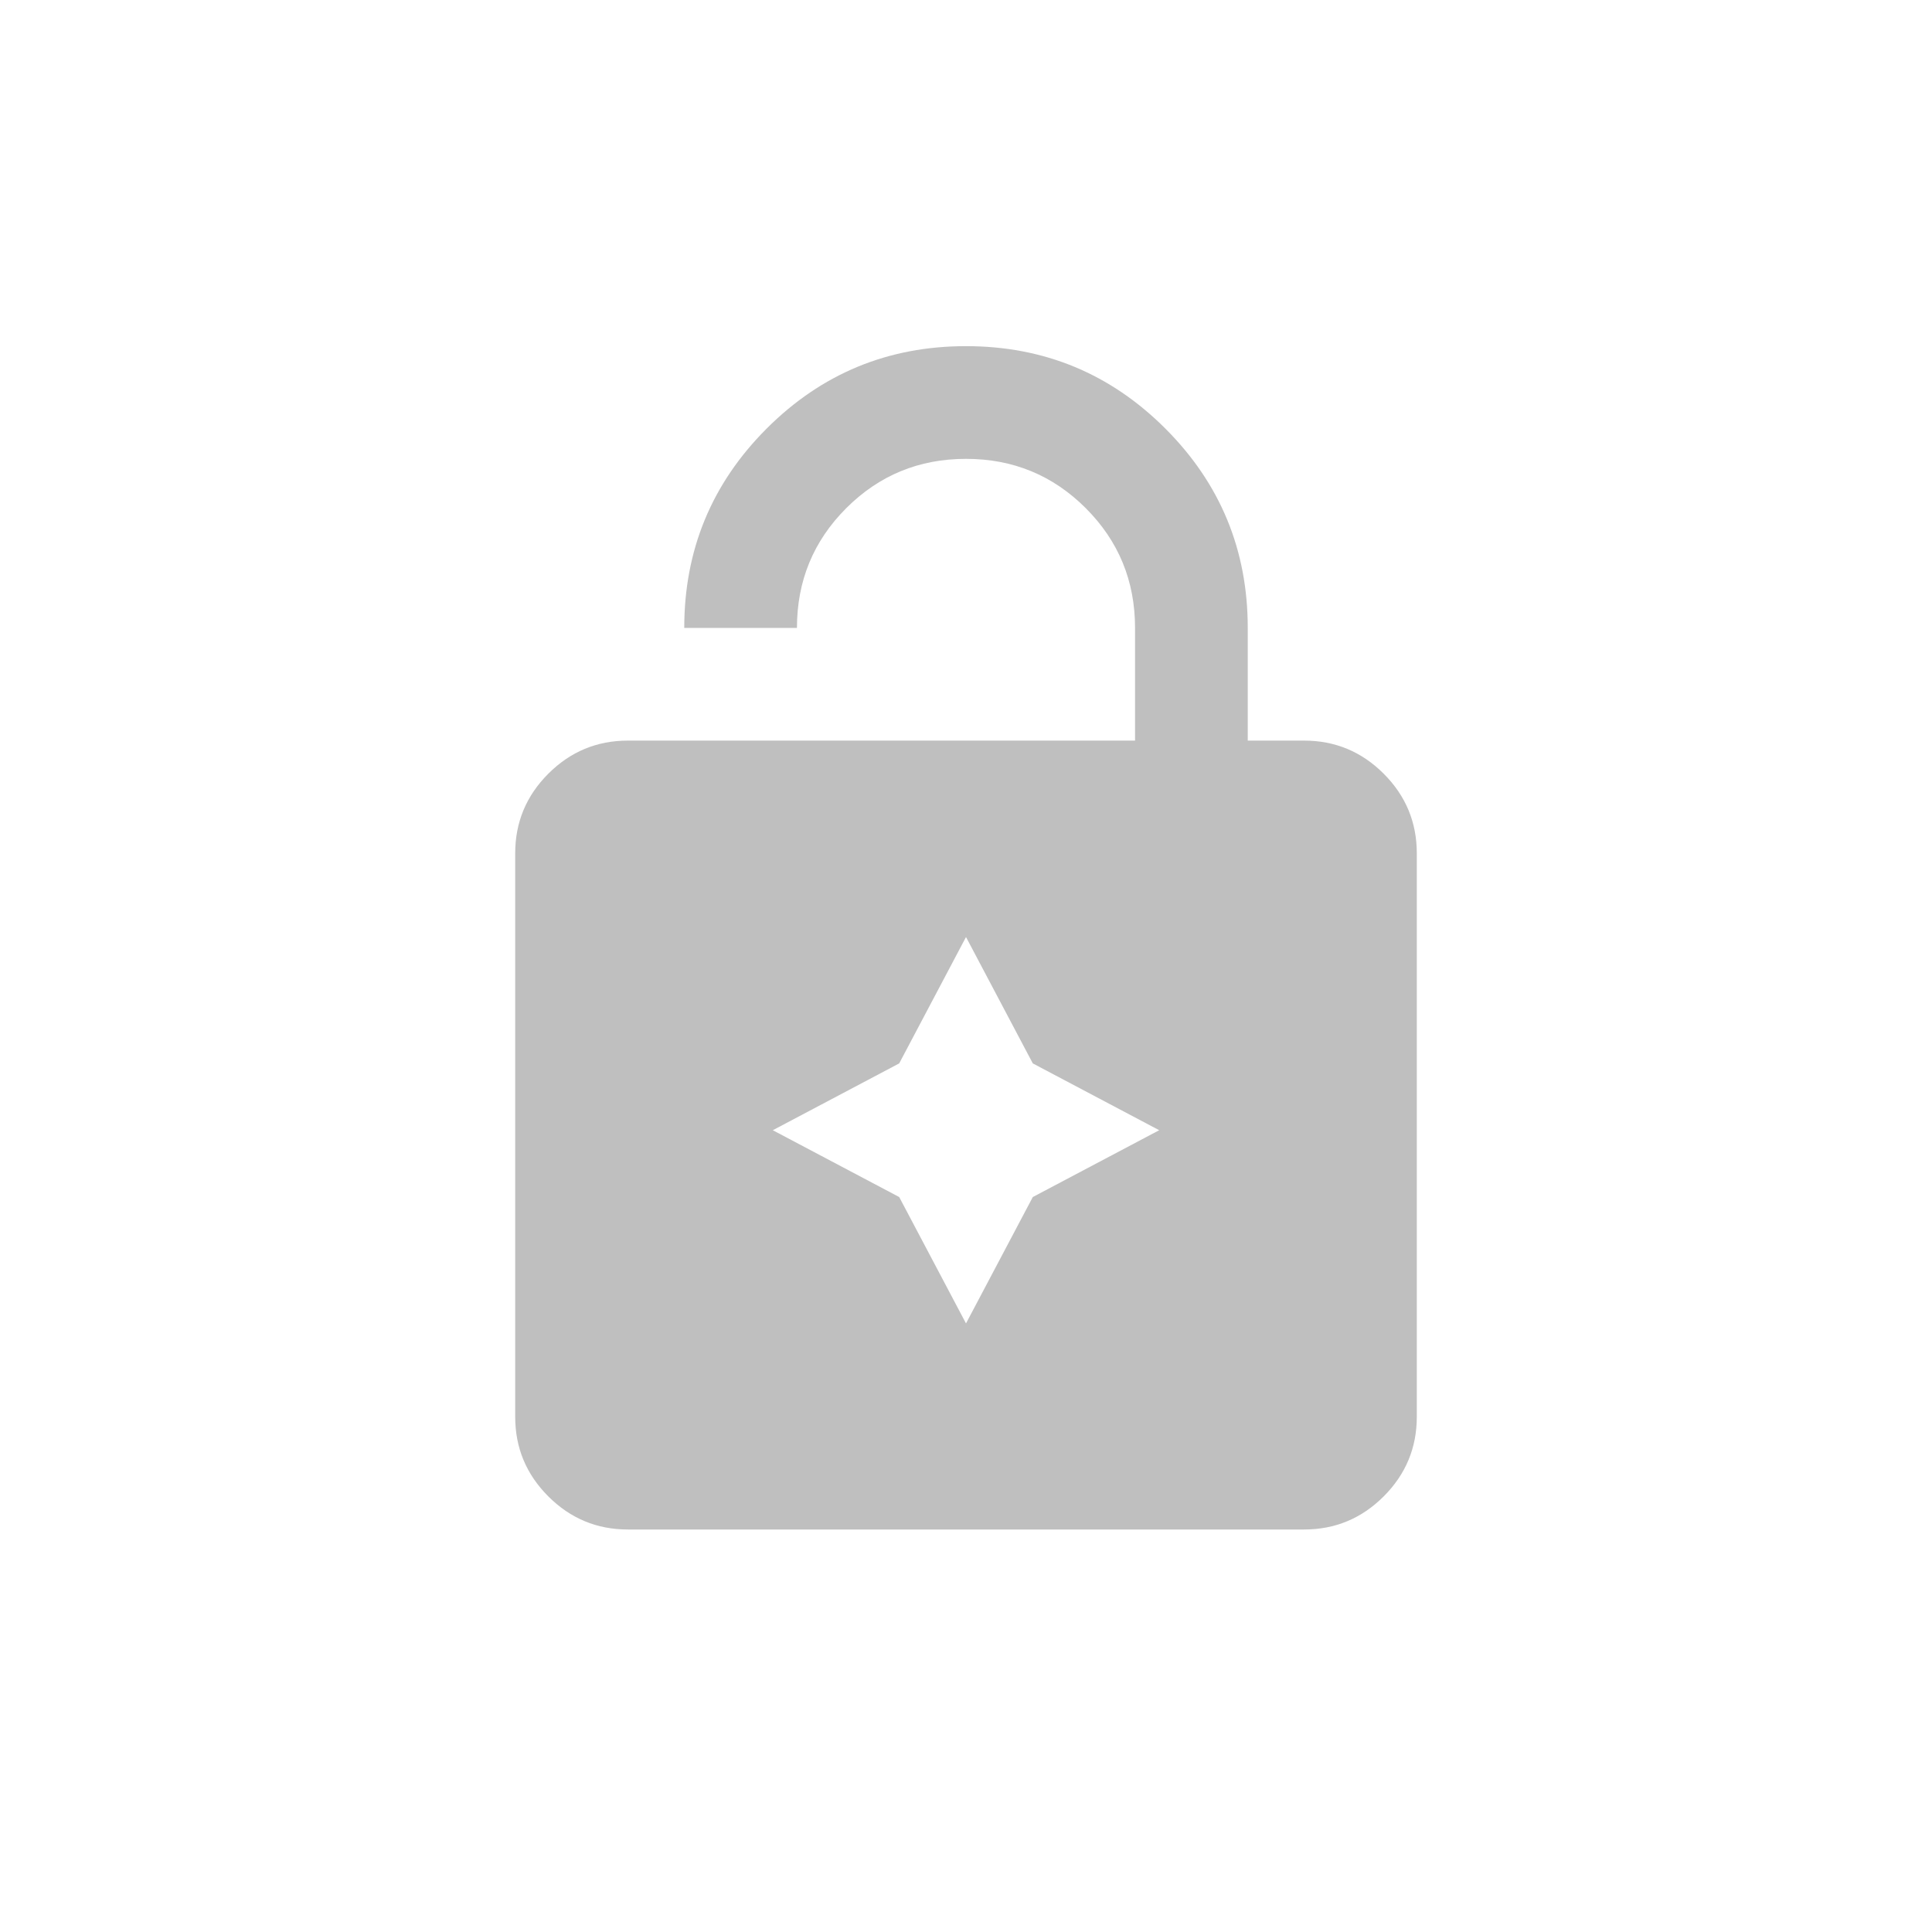 <svg width="1200" height="1200" viewBox="0 0 1200 1200" fill="none" xmlns="http://www.w3.org/2000/svg">
<path fill-rule="evenodd" clip-rule="evenodd" d="M705 460H390C370.75 460 354.271 466.854 340.563 480.562C326.854 494.271 320 510.75 320 530V880C320 899.25 326.854 915.729 340.563 929.438C354.271 943.146 370.75 950 390 950H810C829.25 950 845.729 943.146 859.438 929.438C873.146 915.729 880 899.25 880 880V530C880 510.75 873.146 494.271 859.438 480.562C845.729 466.854 829.25 460 810 460H775V390C775 341.583 757.938 300.312 723.813 266.188C689.688 232.062 648.417 215 600 215C551.583 215 510.313 232.062 476.188 266.188C442.063 300.312 425 341.583 425 390H495C495 360.833 505.208 336.042 525.625 315.625C546.042 295.208 570.833 285 600 285C629.167 285 653.958 295.208 674.375 315.625C694.792 336.042 705 360.833 705 390V460ZM600 822L641.496 743.496L720 702L641.496 660.504L600 582L558.504 660.504L480 702L558.504 743.496L600 822Z" fill="#BFBFBF"/>
</svg>
